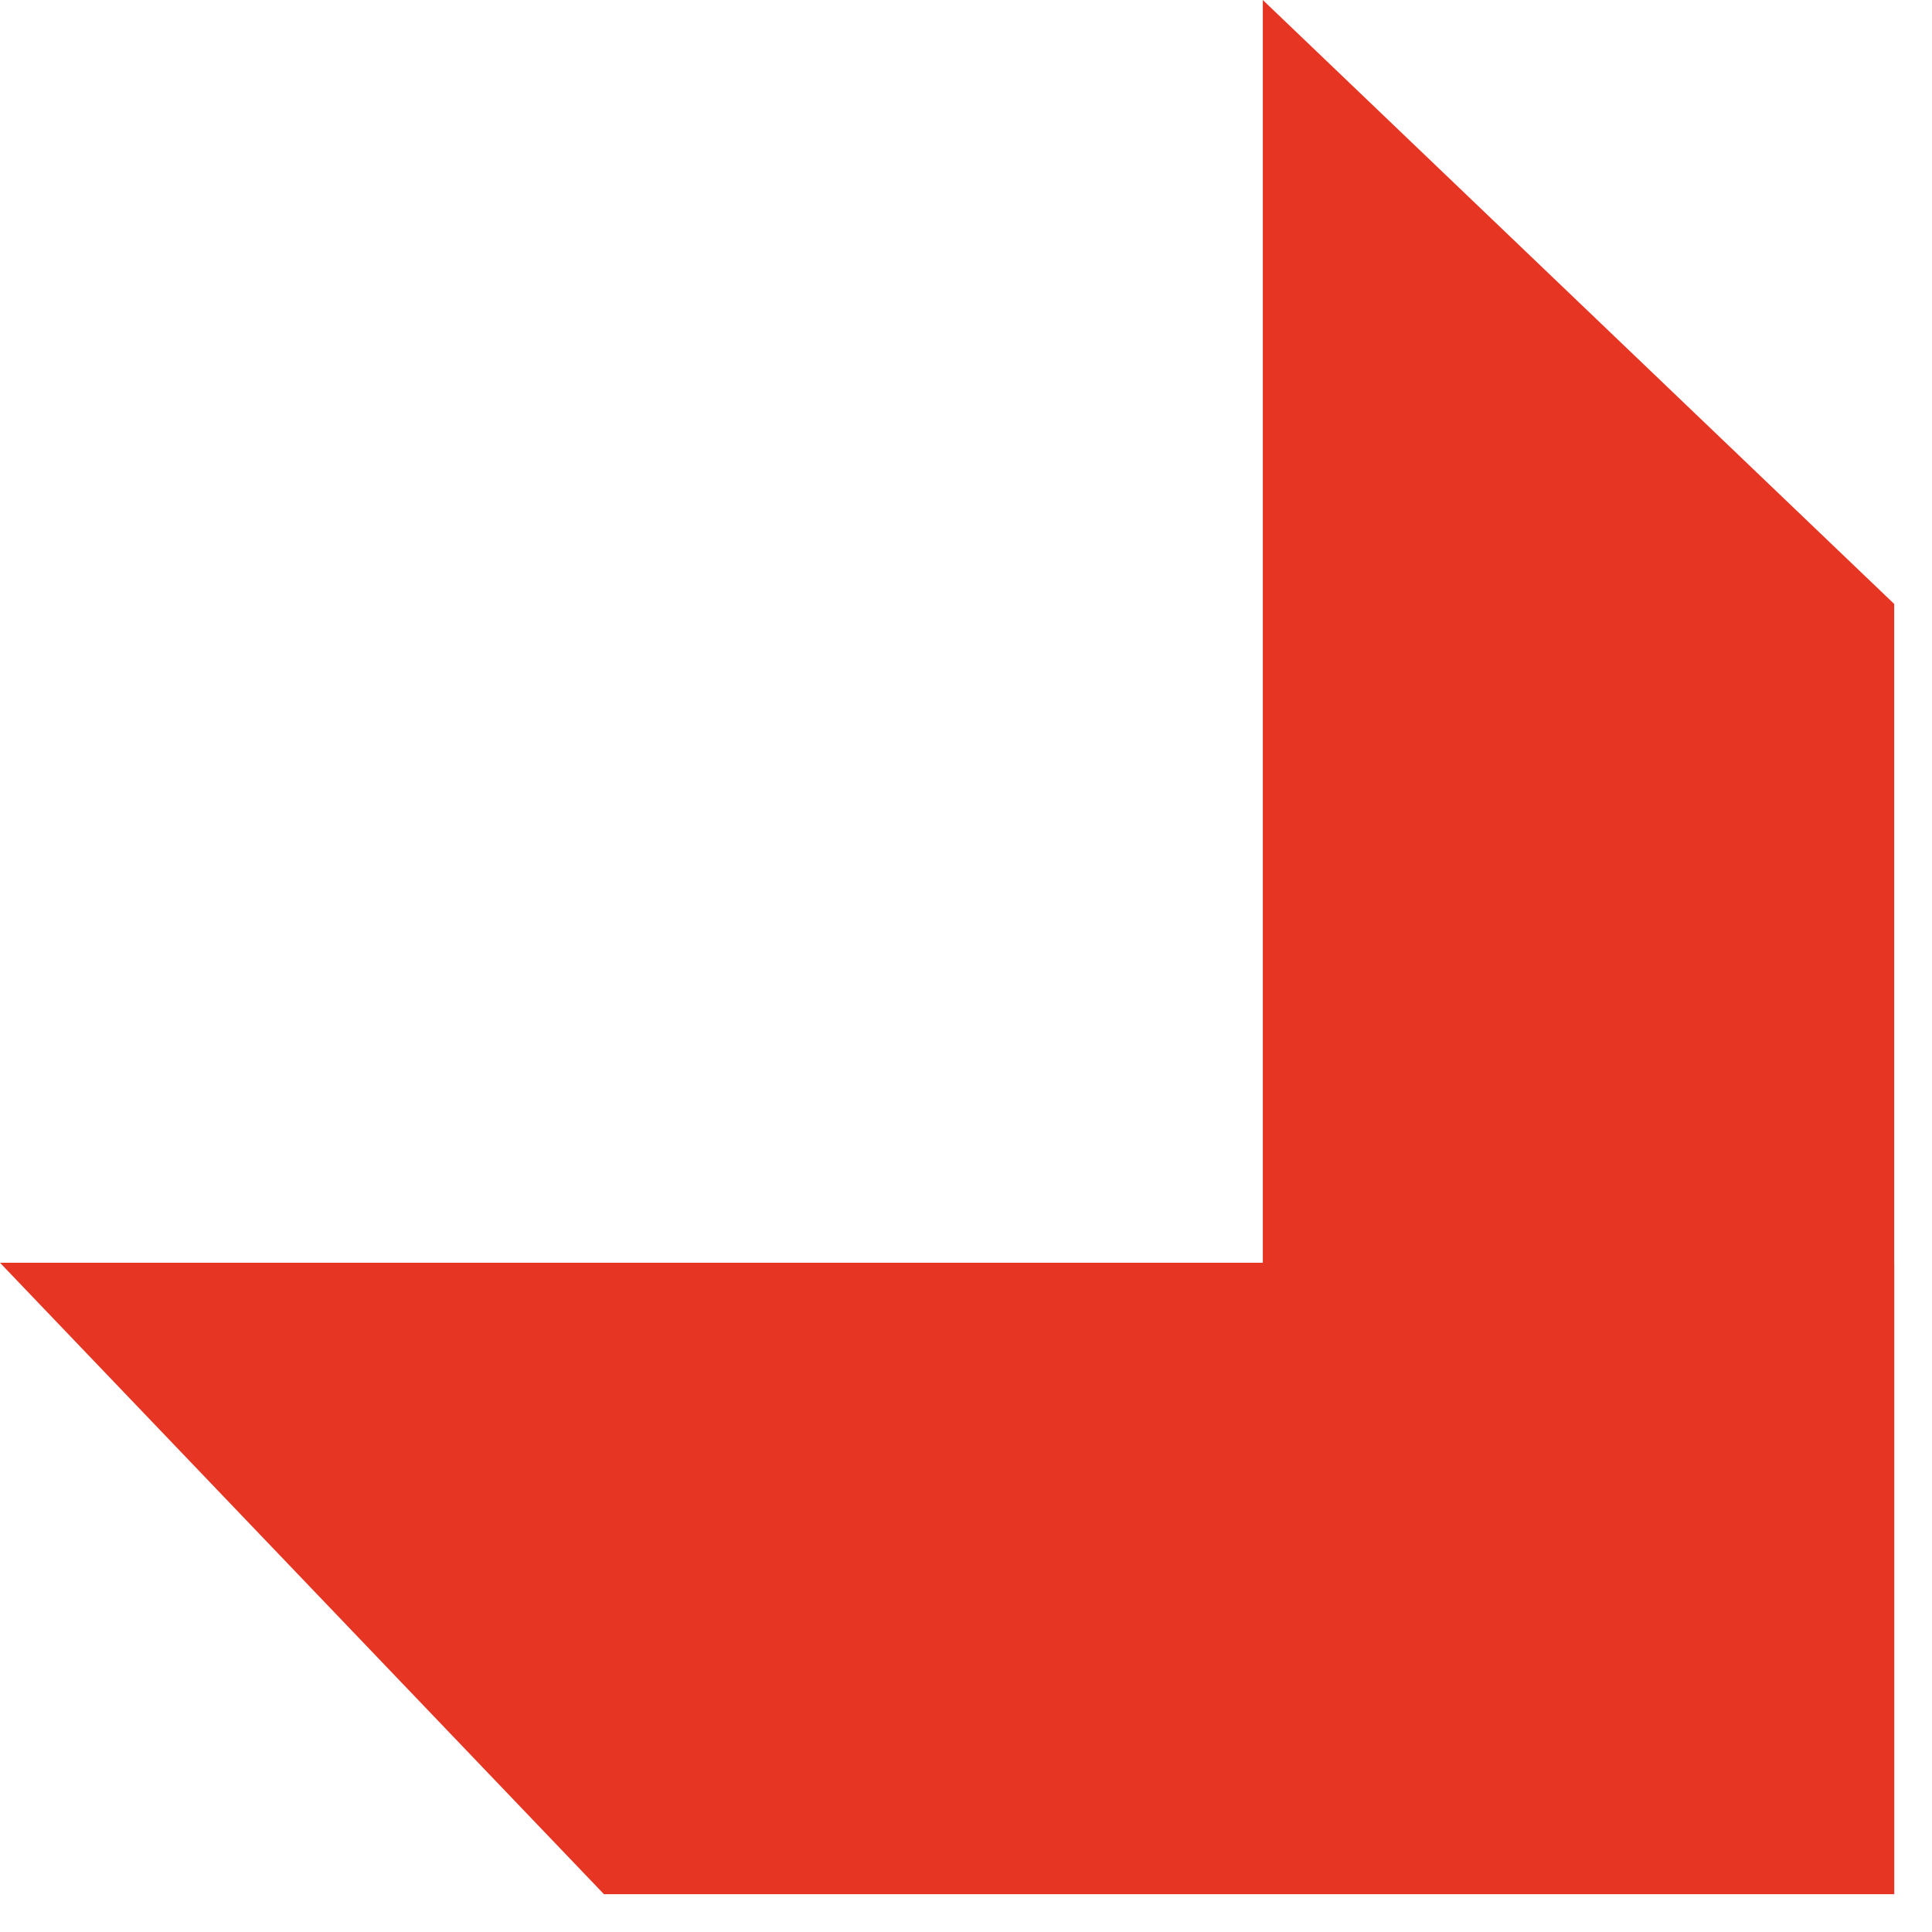 <svg width="51" height="51" fill="none" xmlns="http://www.w3.org/2000/svg"><path d="M50.002 15.943V50H33.335V0l16.667 15.943z" fill="#E63623"/><path d="M15.942 50.002h34.06V33.334H0l15.942 16.667z" fill="#E63623"/></svg>